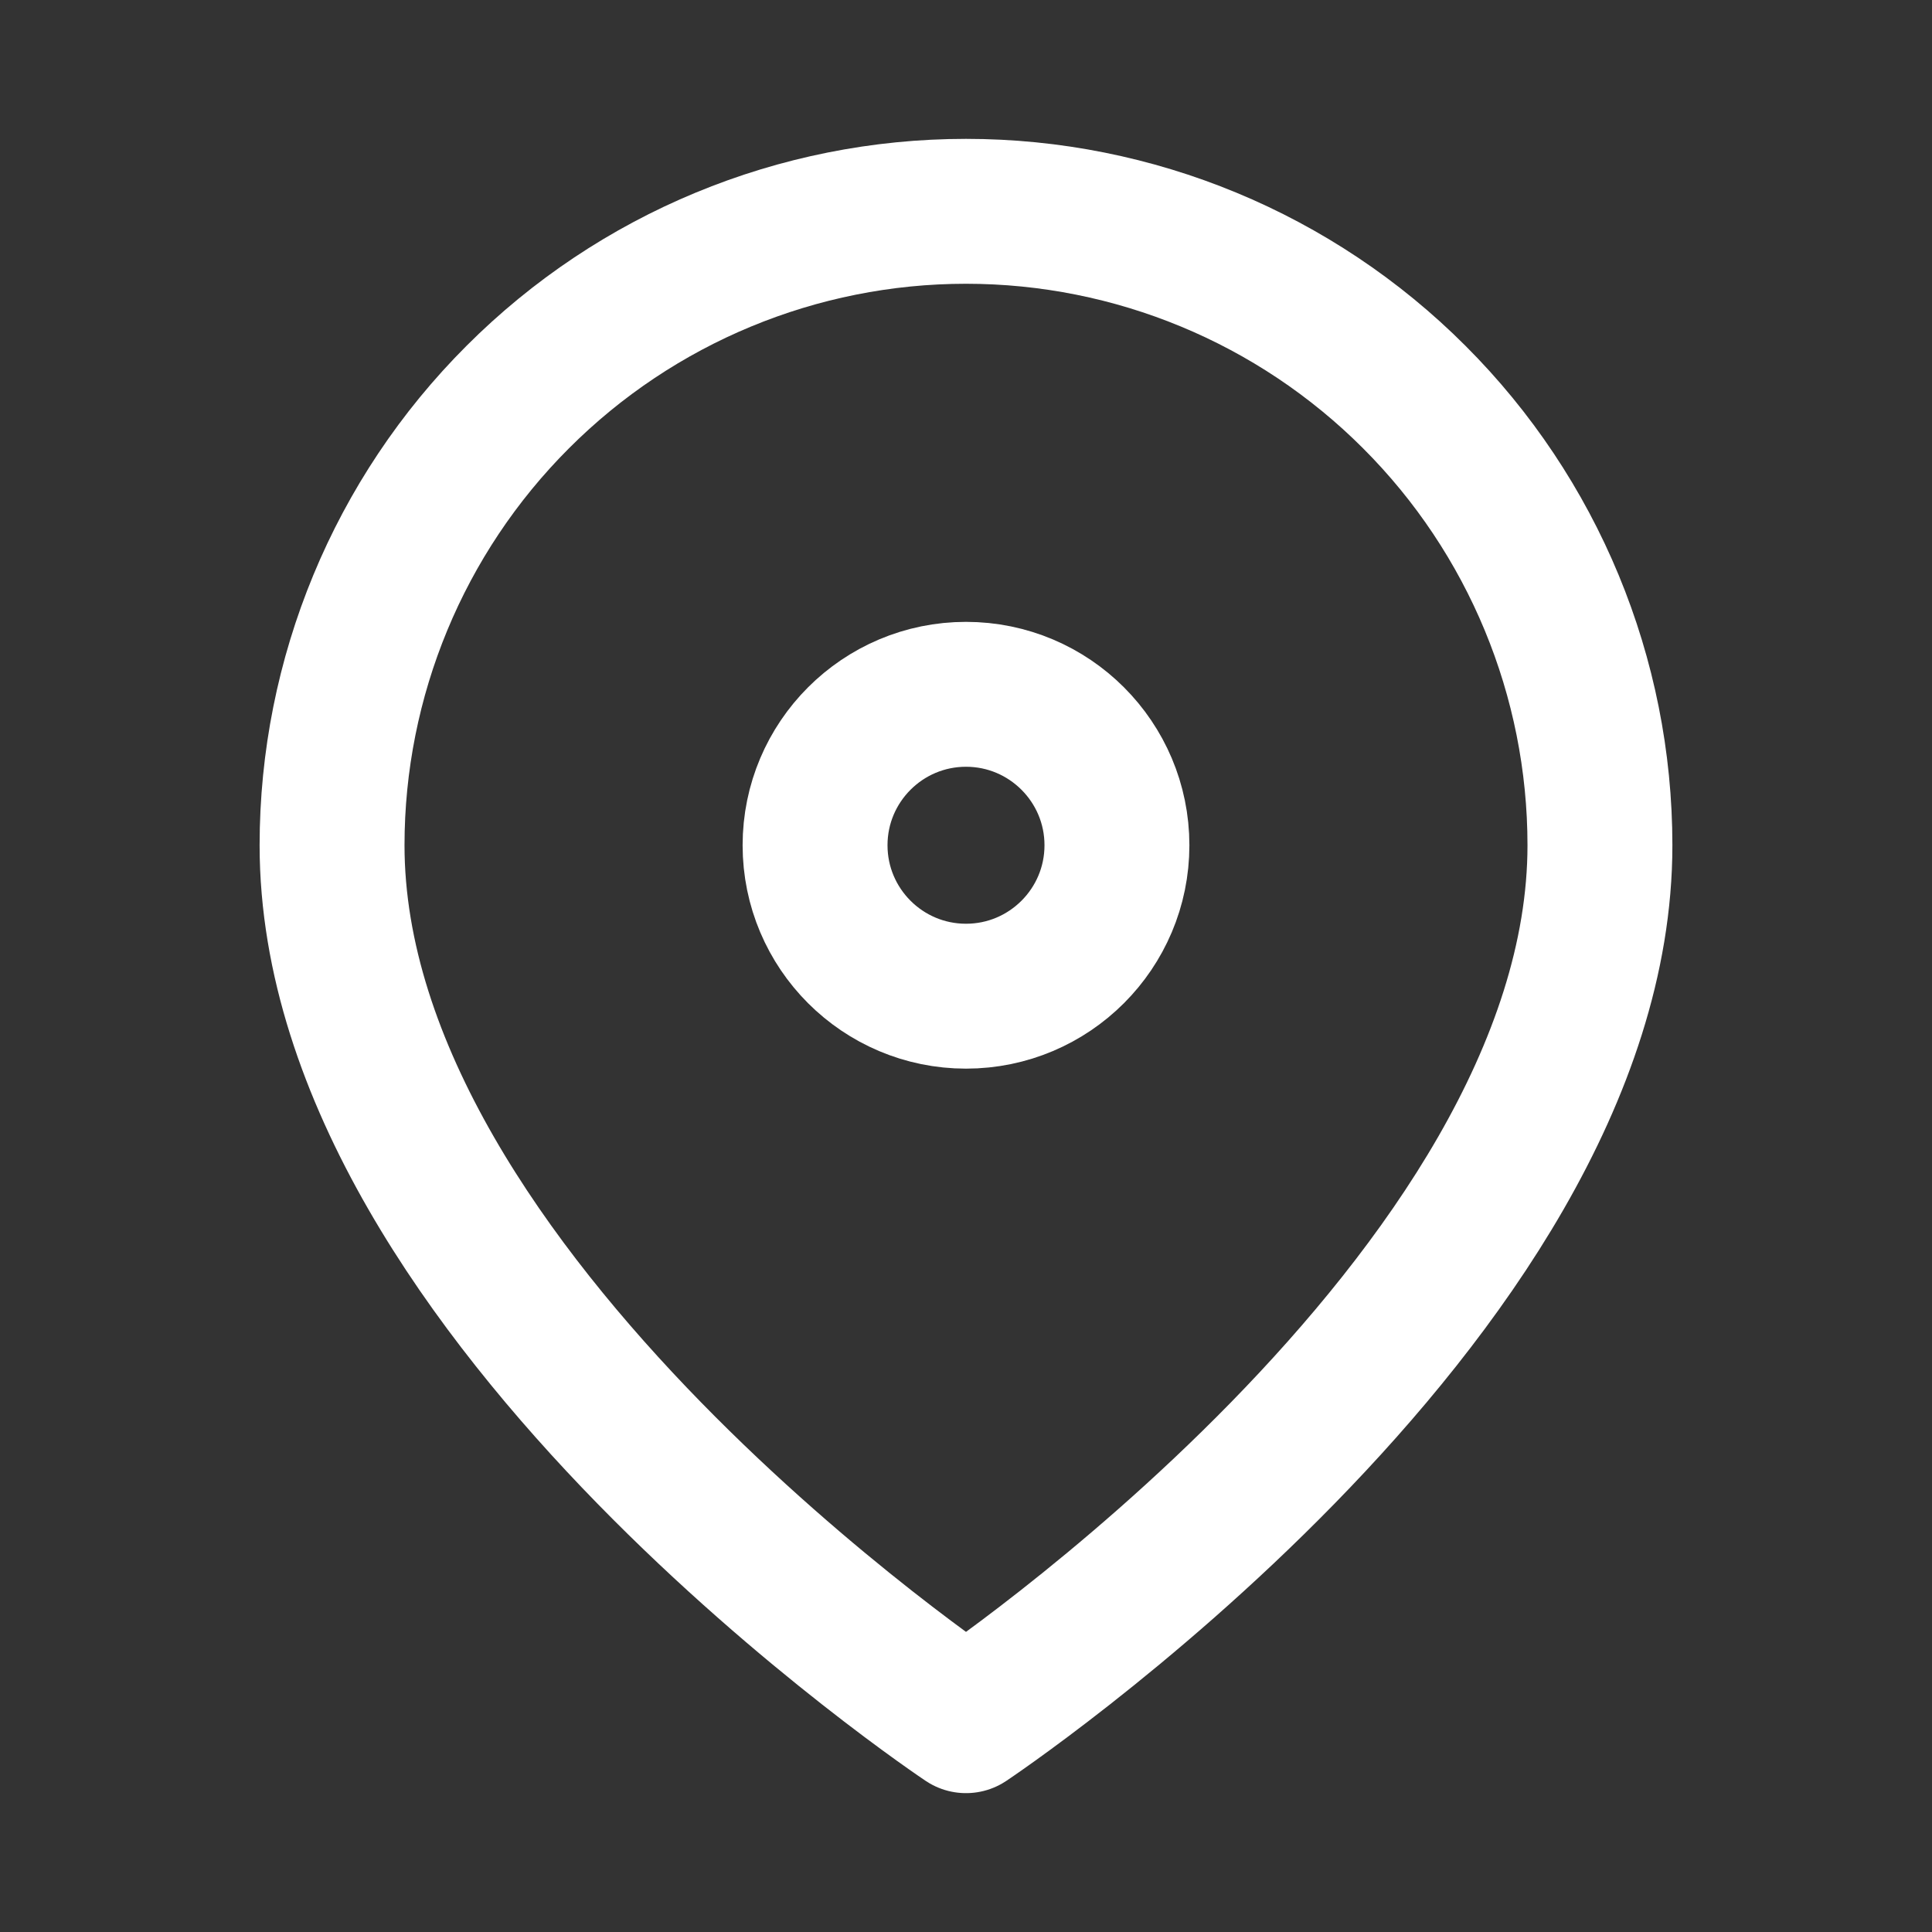 <svg width="16" height="16" viewBox="0 0 16 16" fill="none" xmlns="http://www.w3.org/2000/svg">
<rect x="0" y="0" width="16" height="16" fill="#333333" stroke="none"/>
<path d="M13.25 7C13.25 10.75 8 14.25 8 14.25C8 14.25 2.75 10.75 2.75 7C2.75 5.608 3.303 4.272 4.288 3.288C5.272 2.303 6.608 1.75 8 1.75C9.392 1.75 10.728 2.303 11.712 3.288C12.697 4.272 13.25 5.608 13.25 7V7Z" stroke="white" stroke-width="1.2" stroke-linecap="round" stroke-linejoin="round"/>
<path d="M8 8.25C8.69 8.25 9.25 7.69 9.25 7C9.25 6.31 8.69 5.75 8 5.75C7.31 5.75 6.75 6.31 6.75 7C6.75 7.69 7.31 8.25 8 8.25Z" stroke="white" stroke-width="1.2" stroke-linecap="round" stroke-linejoin="round"/>
</svg>
